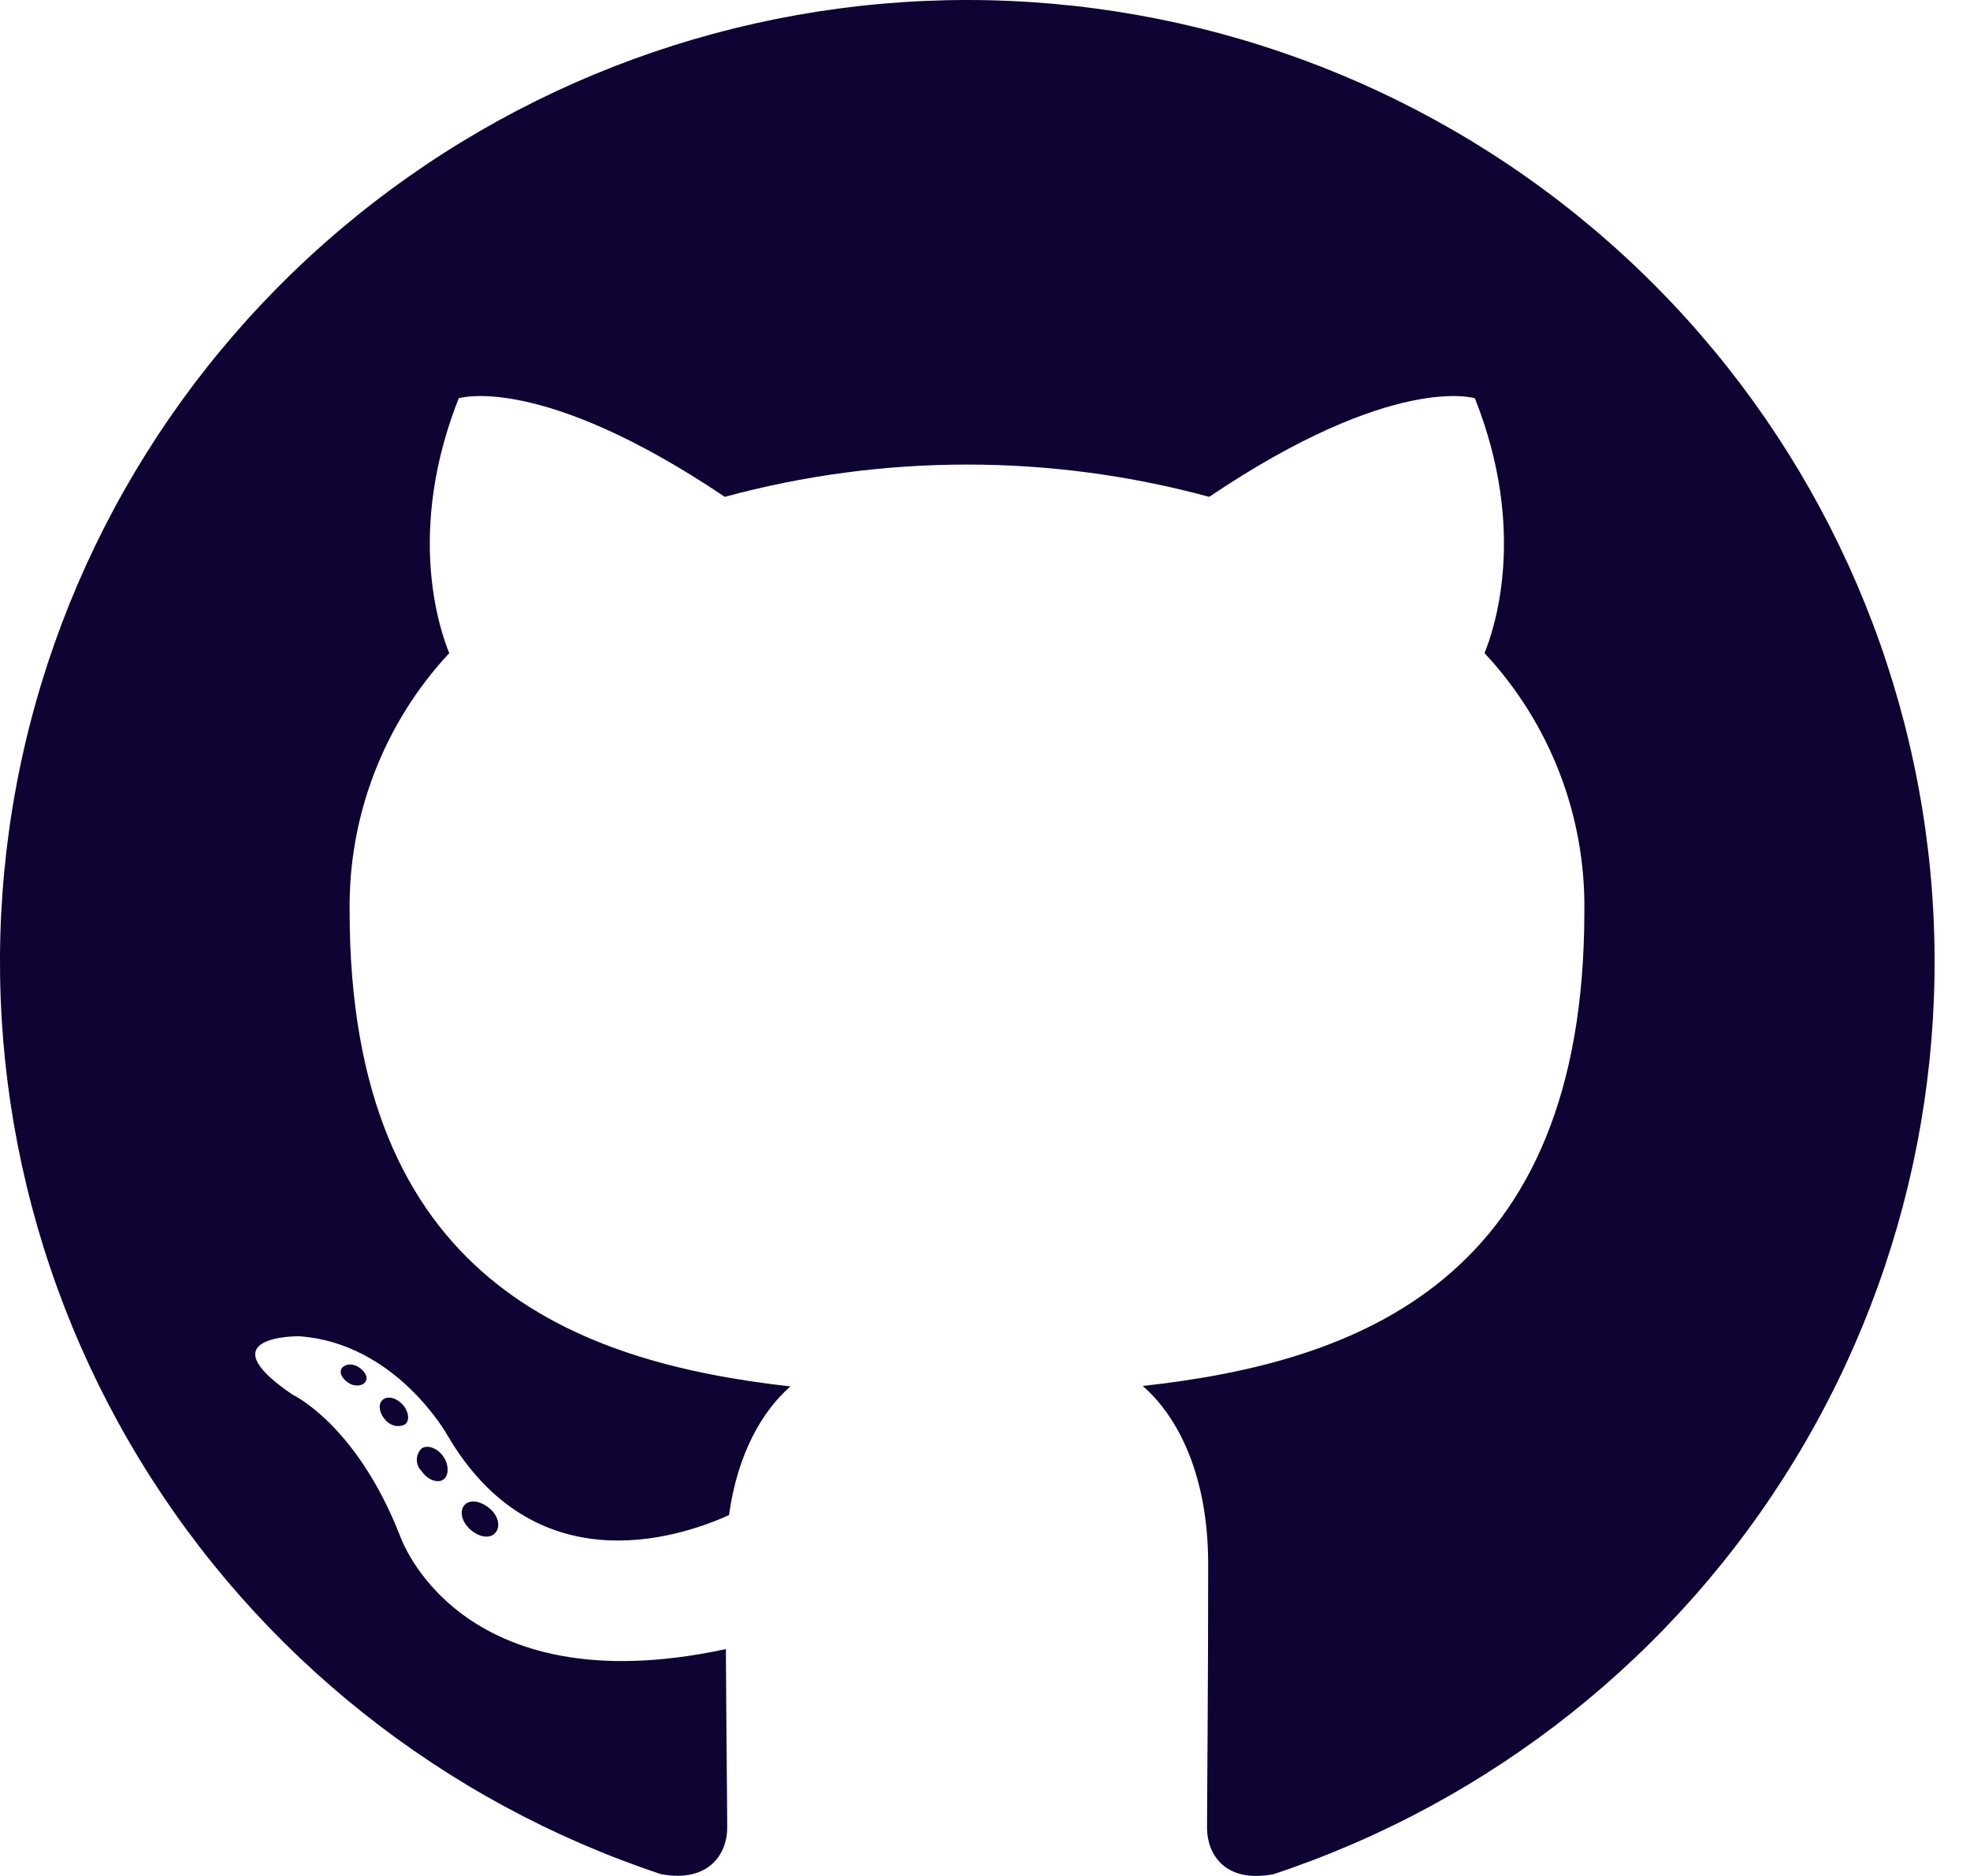 
    <svg
        width="21"
        height="20"
        viewBox="0 0 21 20"
        fill="none"
        xmlns="http://www.w3.org/2000/svg"
        >
        <path
            fillRule="evenodd"
            clipRule="evenodd"
            d="M10.308 0C7.86 0.001 5.492 0.868 3.628 2.446C1.764 4.024 0.525 6.209 0.133 8.612C-0.259 11.014 0.221 13.477 1.488 15.56C2.754 17.643 4.725 19.21 7.047 19.981C7.559 20.076 7.752 19.759 7.752 19.489C7.752 19.219 7.742 18.436 7.738 17.581C4.87 18.2 4.263 16.37 4.263 16.37C3.796 15.182 3.119 14.869 3.119 14.869C2.184 14.234 3.189 14.246 3.189 14.246C4.226 14.319 4.771 15.304 4.771 15.304C5.689 16.871 7.183 16.418 7.771 16.153C7.863 15.489 8.131 15.037 8.426 14.781C6.135 14.523 3.727 13.643 3.727 9.715C3.713 8.696 4.093 7.71 4.789 6.963C4.683 6.705 4.33 5.662 4.89 4.246C4.89 4.246 5.756 3.971 7.726 5.297C9.416 4.838 11.2 4.838 12.89 5.297C14.858 3.971 15.722 4.246 15.722 4.246C16.284 5.659 15.931 6.701 15.825 6.963C16.523 7.711 16.904 8.698 16.889 9.718C16.889 13.655 14.476 14.523 12.181 14.776C12.55 15.095 12.879 15.718 12.879 16.676C12.879 18.047 12.867 19.151 12.867 19.489C12.867 19.762 13.053 20.081 13.576 19.981C15.898 19.21 17.869 17.643 19.135 15.559C20.402 13.476 20.882 11.013 20.489 8.61C20.096 6.207 18.857 4.022 16.992 2.444C15.128 0.867 12.759 0 10.311 0H10.308Z"
            fill="#0E0333"
        />
        <path
            d="M3.901 14.722C3.879 14.772 3.797 14.788 3.73 14.752C3.664 14.716 3.614 14.65 3.638 14.598C3.662 14.545 3.742 14.531 3.809 14.567C3.875 14.603 3.926 14.671 3.901 14.722Z"
            fill="#0E0333"
        />
        <path
            d="M4.32 15.185C4.284 15.203 4.244 15.208 4.205 15.199C4.167 15.19 4.132 15.168 4.108 15.137C4.041 15.066 4.028 14.968 4.079 14.924C4.13 14.879 4.222 14.9 4.289 14.971C4.356 15.042 4.371 15.141 4.32 15.185Z"
            fill="#0E0333"
        />
        <path
            d="M4.726 15.774C4.663 15.818 4.555 15.774 4.496 15.686C4.479 15.67 4.466 15.651 4.457 15.63C4.448 15.609 4.443 15.586 4.443 15.563C4.443 15.541 4.448 15.518 4.457 15.497C4.466 15.476 4.479 15.457 4.496 15.441C4.559 15.399 4.666 15.441 4.726 15.528C4.786 15.614 4.788 15.73 4.726 15.774V15.774Z"
            fill="#0E0333"
        />
        <path
            d="M5.277 16.345C5.221 16.407 5.106 16.39 5.012 16.305C4.918 16.221 4.896 16.105 4.953 16.044C5.009 15.983 5.123 16 5.221 16.083C5.318 16.166 5.337 16.283 5.277 16.345V16.345Z"
            fill="#0E0333"
        />
    </svg>